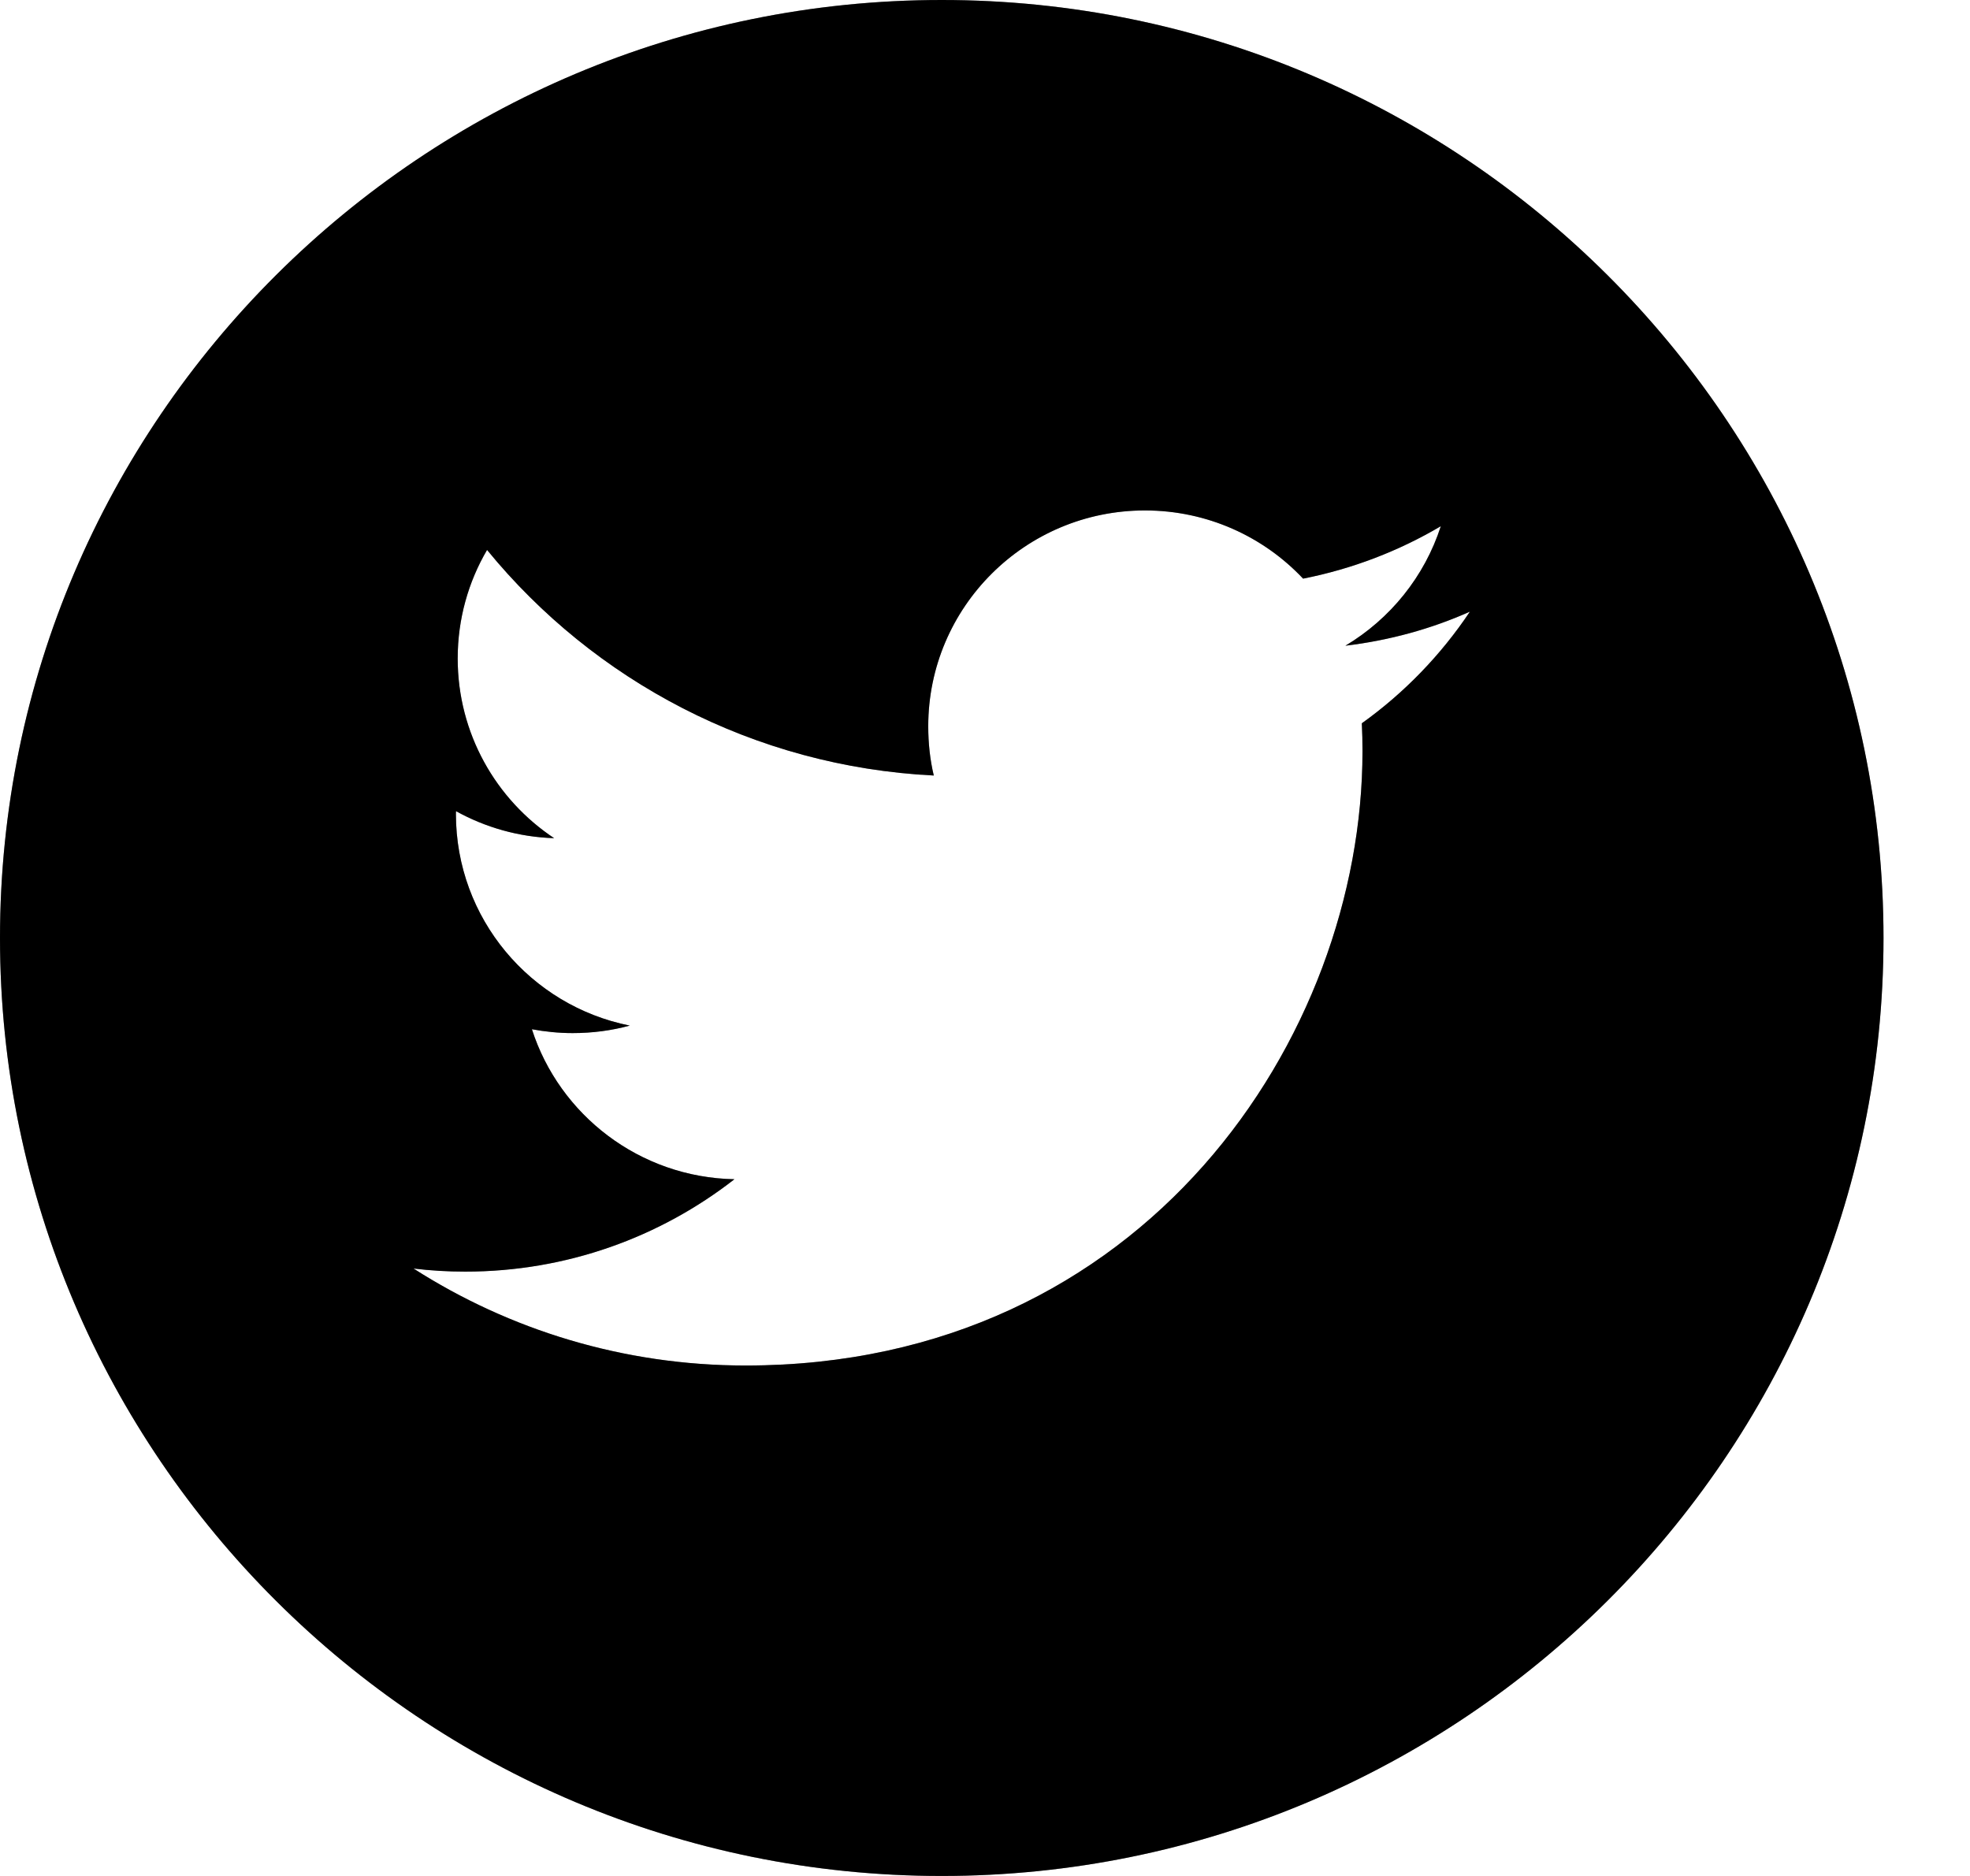 <svg width="21" height="20" viewBox="0 0 21 20" fill="none" xmlns="http://www.w3.org/2000/svg">
<path d="M10.039 0C4.503 0 0 4.486 0 10C0 15.514 4.503 20 10.039 20C15.574 20 20.078 15.514 20.078 10C20.078 4.486 15.575 0 10.039 0ZM14.517 7.711C14.522 7.81 14.524 7.91 14.524 8.01C14.524 11.052 12.201 14.558 7.949 14.558C6.645 14.558 5.43 14.178 4.408 13.524C4.588 13.546 4.772 13.557 4.959 13.557C6.042 13.557 7.038 13.189 7.829 12.572C6.818 12.553 5.964 11.887 5.67 10.973C5.811 10.999 5.956 11.014 6.104 11.014C6.315 11.014 6.52 10.987 6.713 10.934C5.656 10.723 4.86 9.793 4.86 8.677C4.86 8.668 4.86 8.657 4.861 8.648C5.172 8.82 5.528 8.924 5.907 8.936C5.287 8.524 4.879 7.819 4.879 7.02C4.879 6.598 4.993 6.203 5.192 5.863C6.331 7.256 8.034 8.172 9.954 8.268C9.914 8.1 9.895 7.924 9.895 7.743C9.895 6.473 10.929 5.442 12.205 5.442C12.869 5.442 13.469 5.721 13.891 6.169C14.418 6.065 14.912 5.874 15.359 5.61C15.185 6.148 14.82 6.598 14.342 6.884C14.81 6.828 15.256 6.705 15.669 6.521C15.361 6.982 14.969 7.388 14.517 7.711Z" fill="black"/>
<path d="M10.039 0C4.503 0 0 4.486 0 10C0 15.514 4.503 20 10.039 20C15.574 20 20.078 15.514 20.078 10C20.078 4.486 15.575 0 10.039 0ZM14.517 7.711C14.522 7.81 14.524 7.91 14.524 8.01C14.524 11.052 12.201 14.558 7.949 14.558C6.645 14.558 5.43 14.178 4.408 13.524C4.588 13.546 4.772 13.557 4.959 13.557C6.042 13.557 7.038 13.189 7.829 12.572C6.818 12.553 5.964 11.887 5.67 10.973C5.811 10.999 5.956 11.014 6.104 11.014C6.315 11.014 6.52 10.987 6.713 10.934C5.656 10.723 4.86 9.793 4.86 8.677C4.86 8.668 4.86 8.657 4.861 8.648C5.172 8.82 5.528 8.924 5.907 8.936C5.287 8.524 4.879 7.819 4.879 7.02C4.879 6.598 4.993 6.203 5.192 5.863C6.331 7.256 8.034 8.172 9.954 8.268C9.914 8.1 9.895 7.924 9.895 7.743C9.895 6.473 10.929 5.442 12.205 5.442C12.869 5.442 13.469 5.721 13.891 6.169C14.418 6.065 14.912 5.874 15.359 5.61C15.185 6.148 14.82 6.598 14.342 6.884C14.81 6.828 15.256 6.705 15.669 6.521C15.361 6.982 14.969 7.388 14.517 7.711Z" fill="black" fill-opacity="0.4"/>
</svg>
